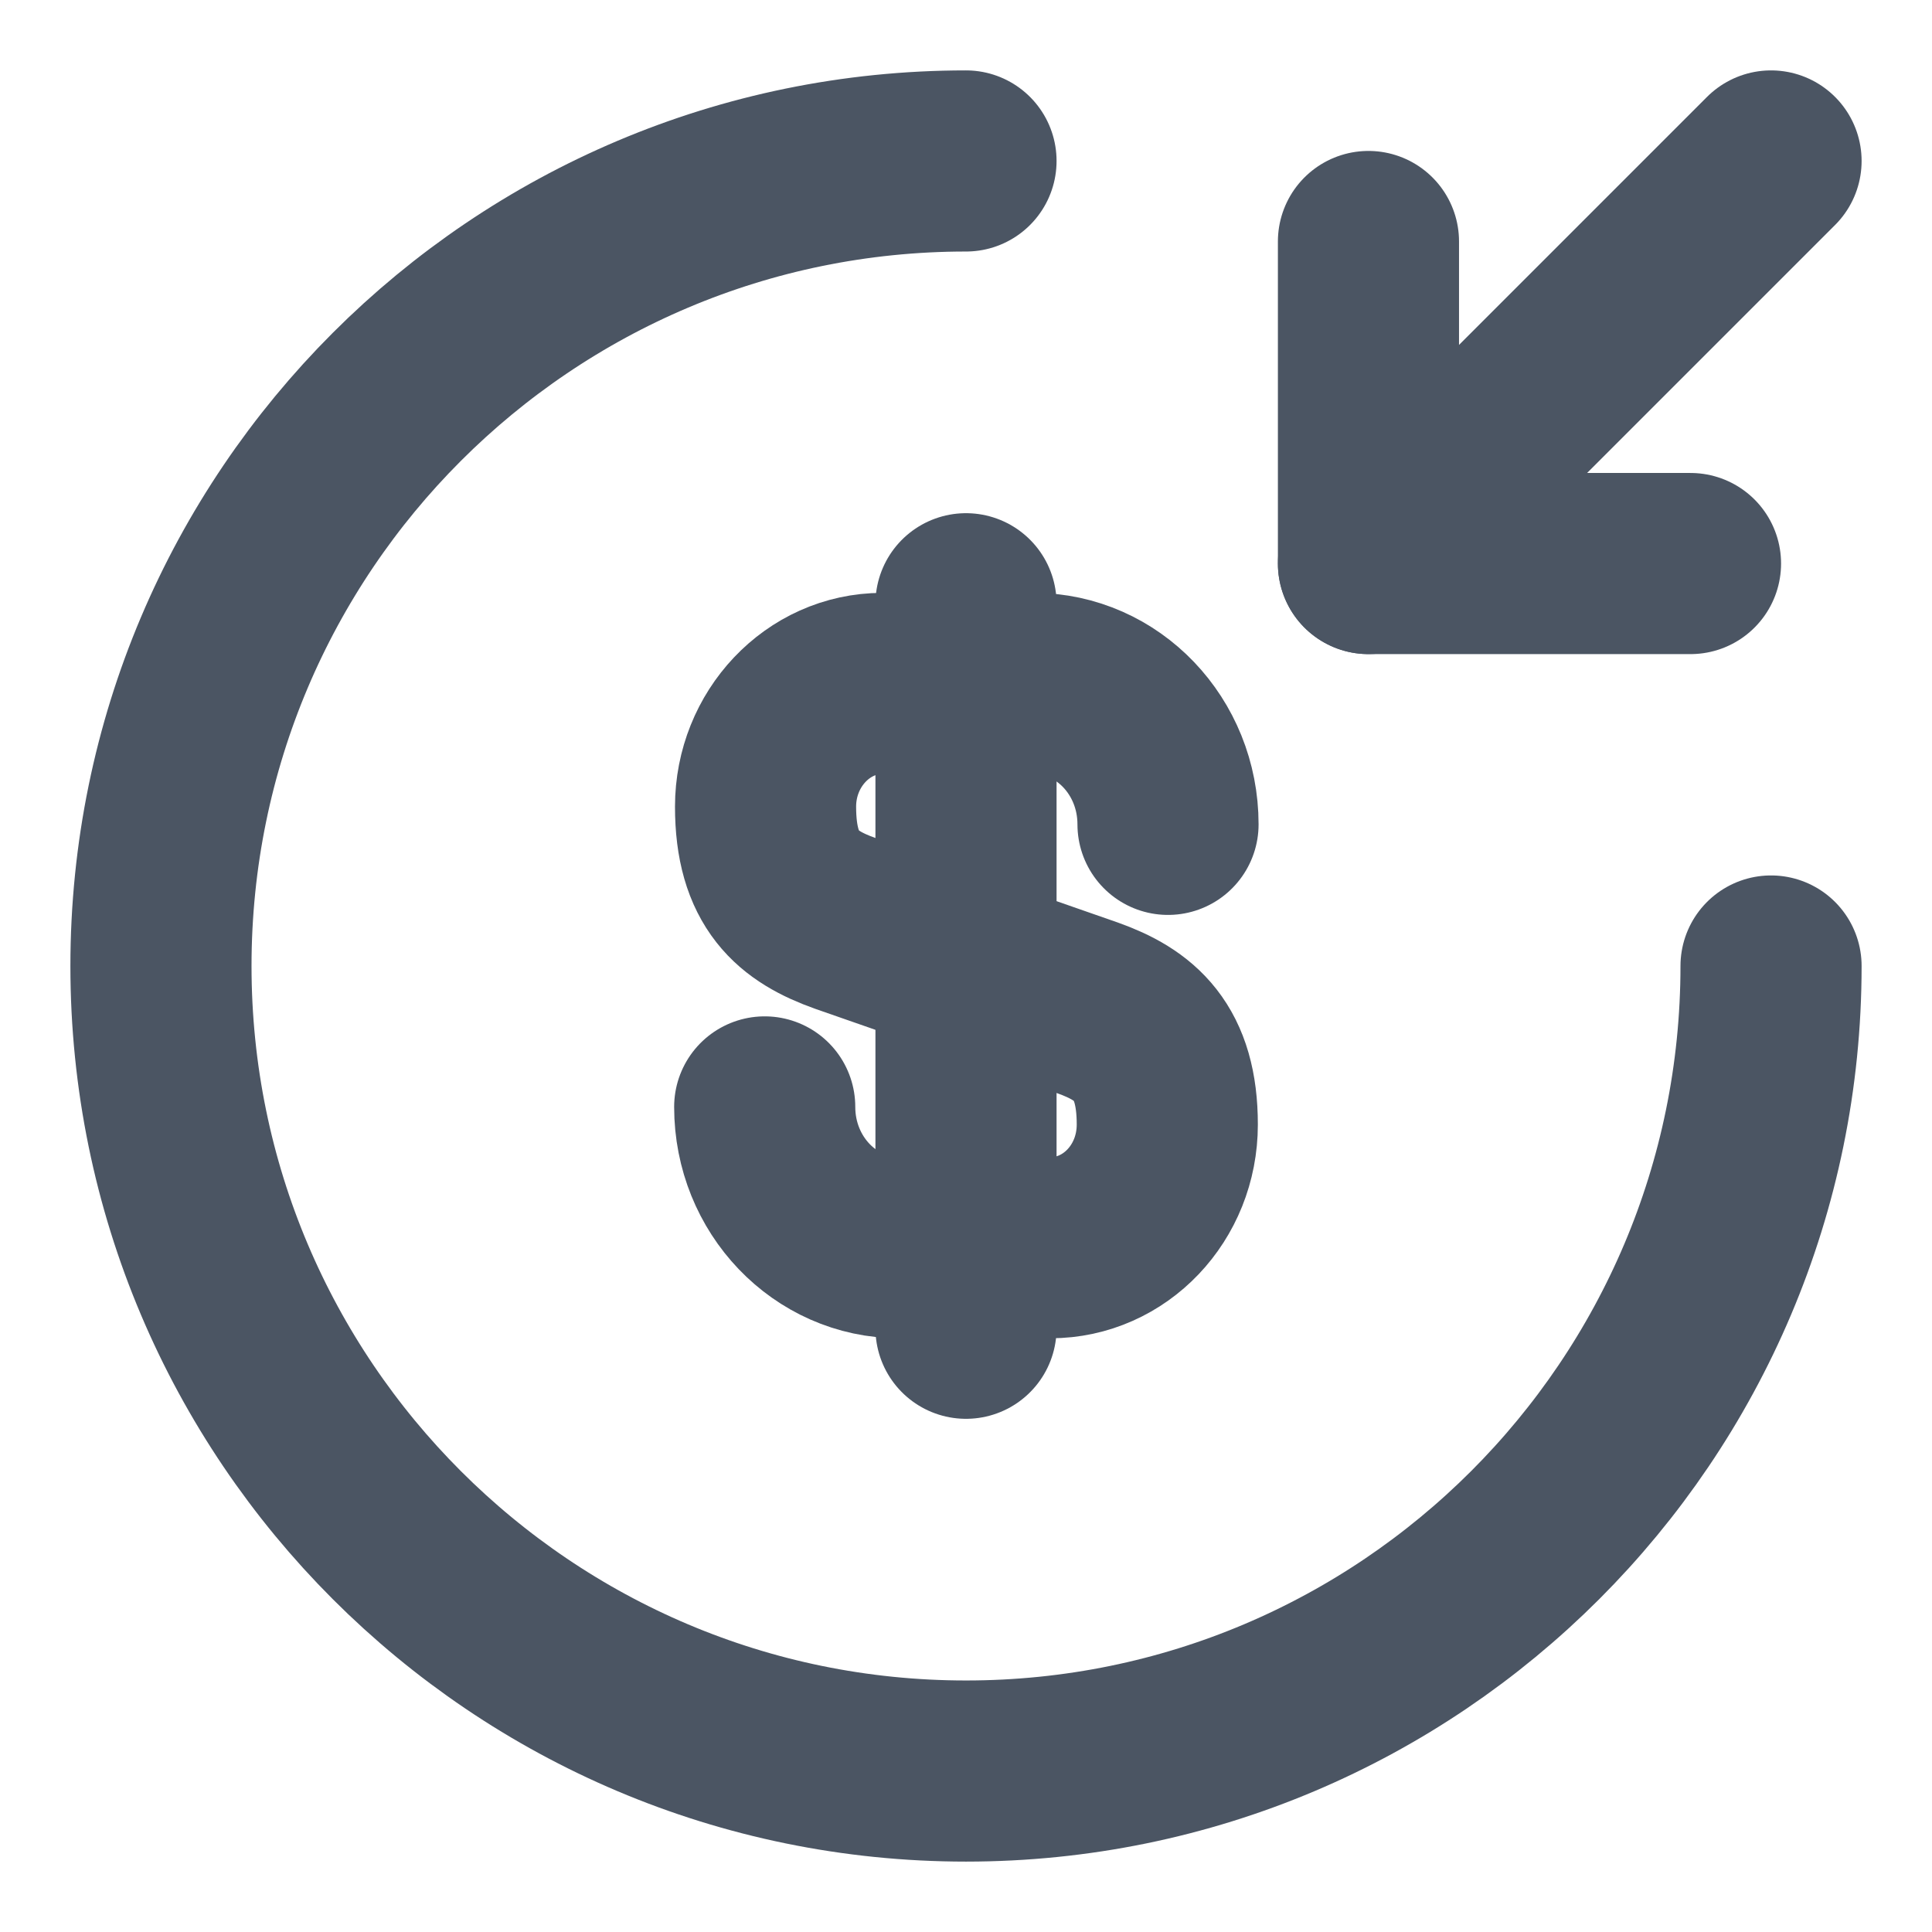 <svg width="16" height="16" viewBox="0 0 16 16" fill="none" xmlns="http://www.w3.org/2000/svg">
<g clip-path="url(#clip0_2033_4665)">
<path d="M6.333 9.167C6.333 9.813 6.833 10.333 7.447 10.333H8.7C9.233 10.333 9.667 9.88 9.667 9.313C9.667 8.707 9.4 8.487 9.007 8.347L7 7.647C6.607 7.507 6.34 7.293 6.34 6.68C6.34 6.12 6.773 5.66 7.307 5.66H8.56C9.173 5.66 9.673 6.18 9.673 6.827" stroke="#4B5563" stroke-width="1.5" stroke-linecap="round" stroke-linejoin="round"/>
<path d="M8 5V11" stroke="#4B5563" stroke-width="1.5" stroke-linecap="round" stroke-linejoin="round"/>
<path d="M14.667 8C14.667 11.68 11.68 14.667 8 14.667C4.32 14.667 1.333 11.68 1.333 8C1.333 4.32 4.32 1.333 8 1.333" stroke="#4B5563" stroke-width="1.5" stroke-linecap="round" stroke-linejoin="round"/>
<path d="M11.333 2V4.667H14" stroke="#4B5563" stroke-width="1.5" stroke-linecap="round" stroke-linejoin="round"/>
<path d="M14.667 1.333L11.333 4.667" stroke="#4B5563" stroke-width="1.5" stroke-linecap="round" stroke-linejoin="round"/>
</g>
<defs>
<clipPath id="clip0_2033_4665">
<rect width="16" height="16" fill="white"/>
</clipPath>
</defs>
</svg>
